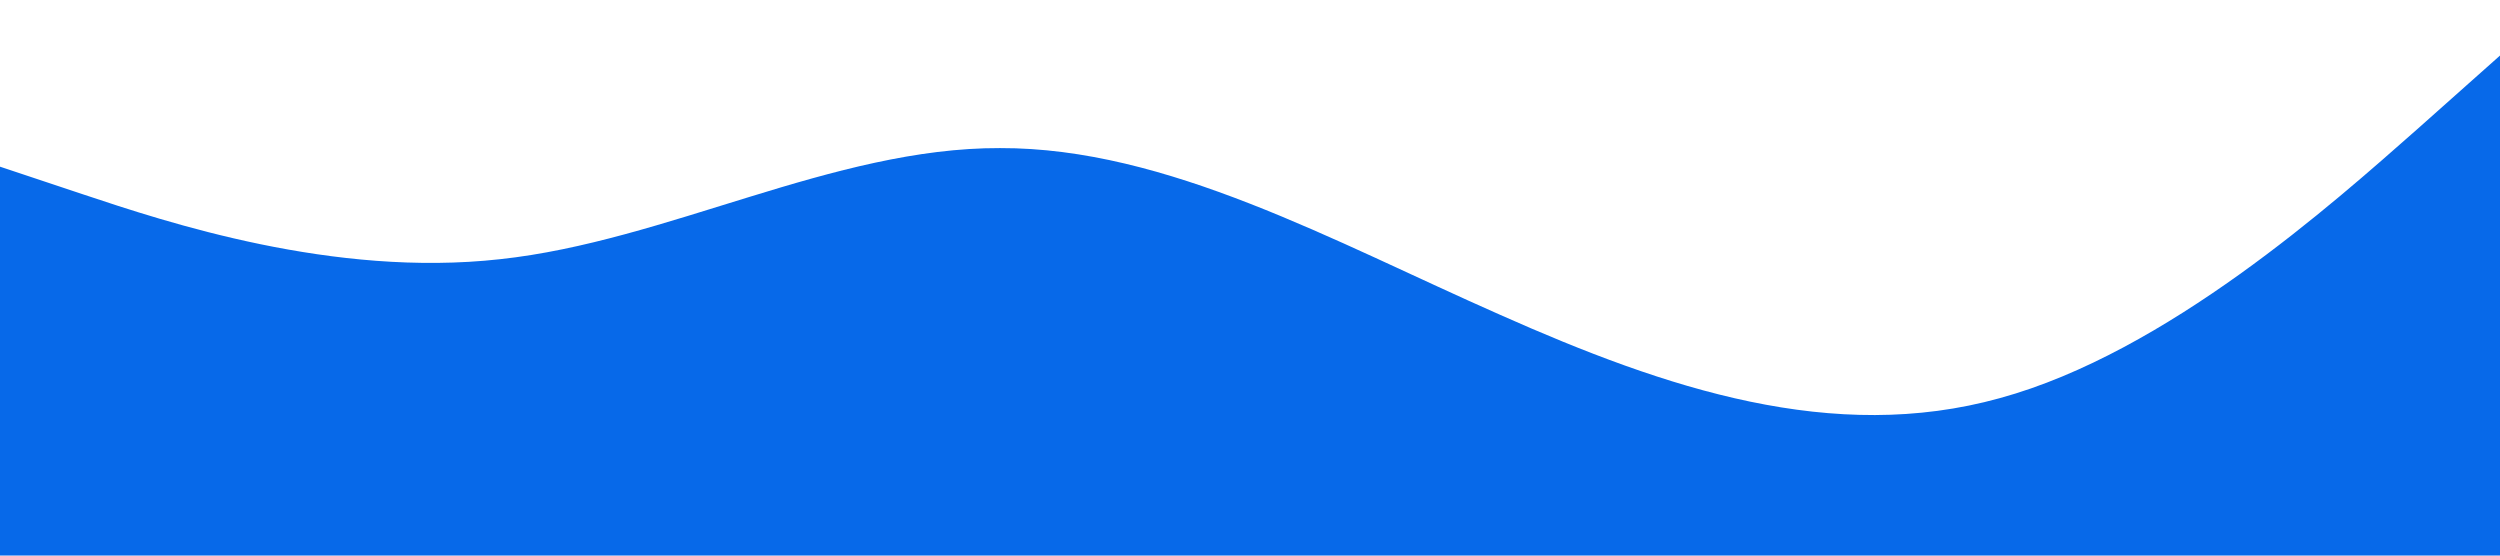 <?xml version="1.0" standalone="no"?><svg xmlns="http://www.w3.org/2000/svg" viewBox="0 0 1440 320"><path fill="#0769e9" fill-opacity="1" d="M0,96L48,112C96,128,192,160,288,149.3C384,139,480,85,576,85.3C672,85,768,139,864,181.3C960,224,1056,256,1152,229.3C1248,203,1344,117,1392,74.7L1440,32L1440,320L1392,320C1344,320,1248,320,1152,320C1056,320,960,320,864,320C768,320,672,320,576,320C480,320,384,320,288,320C192,320,96,320,48,320L0,320Z"></path></svg>
